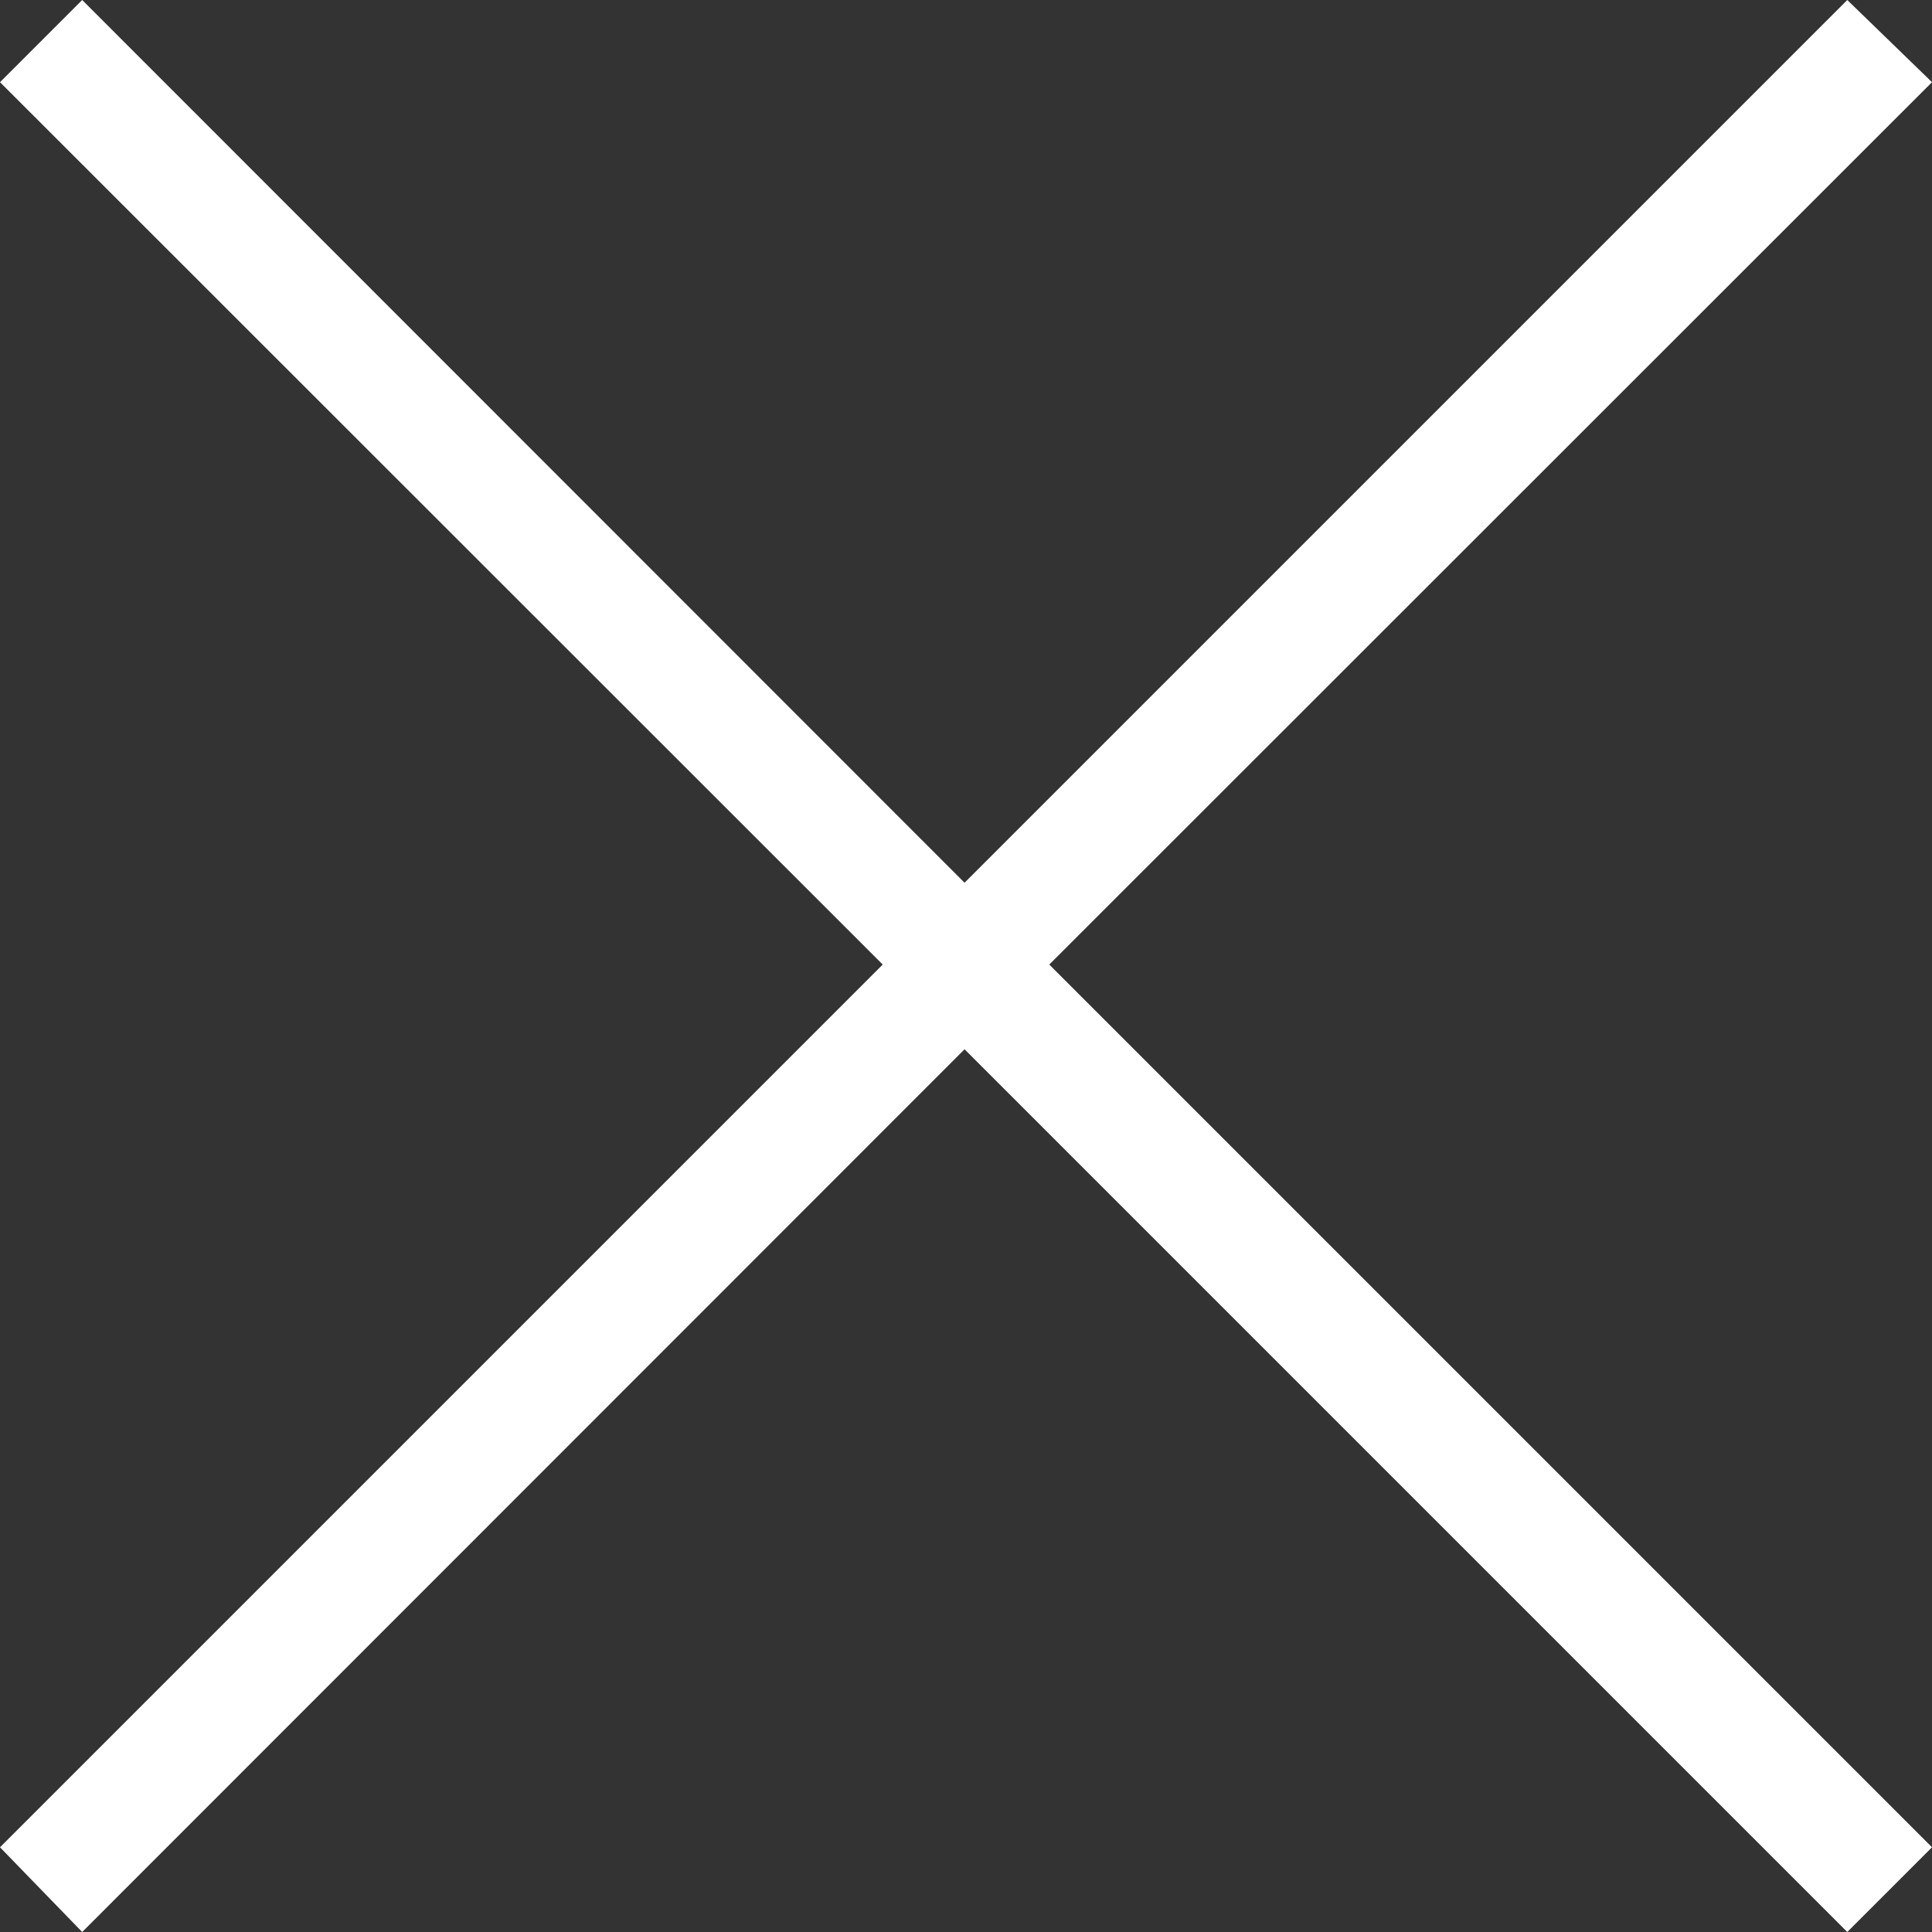 <svg xmlns="http://www.w3.org/2000/svg" viewBox="0 0 53.36 53.36"><rect x="0" y="0" width="53.36" height="53.36" fill="#333333" stroke="none"/><defs><style>.cls-1{fill:#fff;}</style></defs><title>資產 1</title><g id="圖層_2" data-name="圖層 2"><g id="圖層_1-2" data-name="圖層 1"><polygon class="cls-1" points="53.36 2.27 51.02 0 26.64 24.38 2.27 0 0 2.27 24.38 26.64 0 51.02 2.27 53.36 26.64 28.98 51.02 53.36 53.36 51.02 28.98 26.64 53.36 2.27"/></g></g></svg>